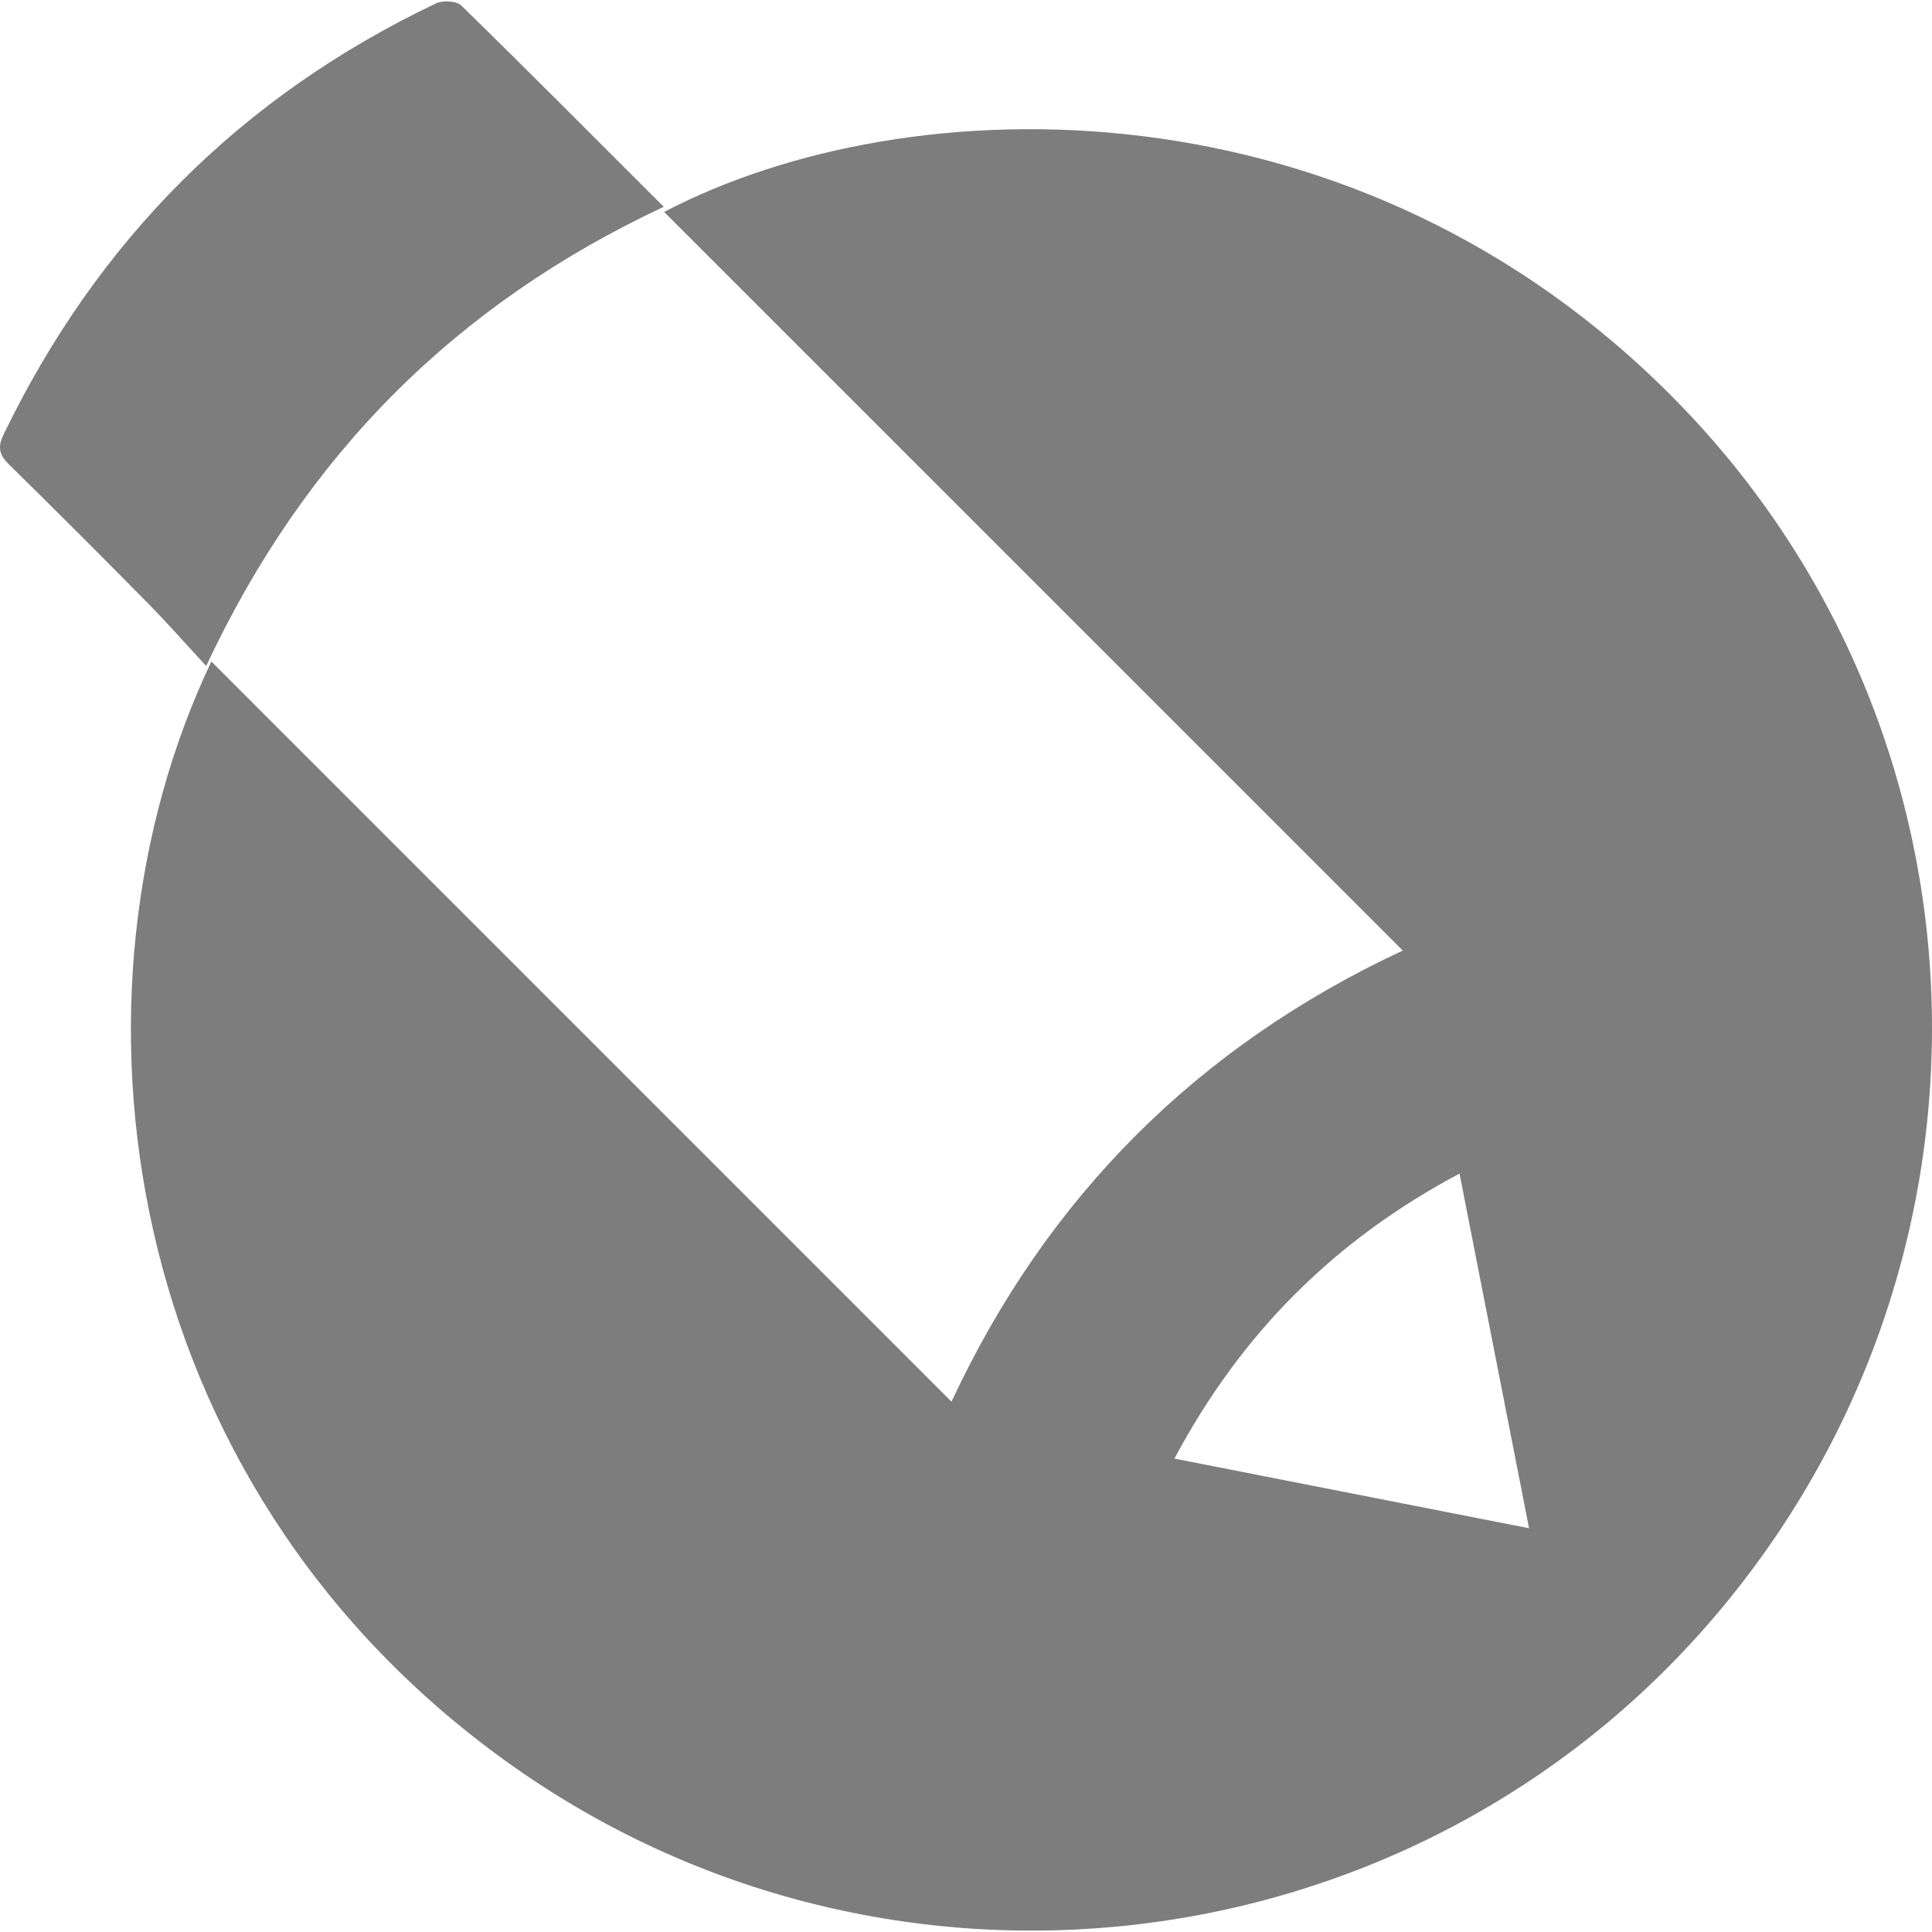 <?xml version="1.0" encoding="utf-8"?>
<!-- Generator: Adobe Illustrator 16.0.0, SVG Export Plug-In . SVG Version: 6.00 Build 0)  -->
<!DOCTYPE svg PUBLIC "-//W3C//DTD SVG 1.1//EN" "http://www.w3.org/Graphics/SVG/1.1/DTD/svg11.dtd">
<svg version="1.1" id="Слой_1" xmlns="http://www.w3.org/2000/svg" xmlns:xlink="http://www.w3.org/1999/xlink" x="0px" y="0px"
	 width="100px" height="100px" viewBox="0 0 100 100" enable-background="new 0 0 100 100" xml:space="preserve">
<path fill-rule="evenodd" clip-rule="evenodd" fill="#7D7D7D" d="M10.941,34.24C23.797,47.097,36.52,59.819,49.25,72.55
	c4.946-10.602,12.749-18.402,23.357-23.349c-12.734-12.734-25.459-25.459-38.232-38.23C47.06,4.332,70.25,3.879,86.787,20.768
	c16.846,17.204,17.686,44.489,1.933,62.94c-15.611,18.285-42.869,21.59-62.516,7.463C6.053,76.683,2.741,51.458,10.941,34.24z
	 M75.545,60.745c-6.476,3.439-11.302,8.271-14.757,14.752c6.151,1.207,12.16,2.387,18.356,3.604
	C77.932,72.911,76.752,66.899,75.545,60.745z M23.881,0.29c-0.249-0.243-0.958-0.284-1.31-0.117
	C12.489,4.977,5.043,12.438,0.183,22.495c-0.318,0.659-0.222,1.054,0.285,1.55c2.419,2.371,4.812,4.768,7.189,7.18
	c0.983,0.996,1.907,2.051,3.015,3.247c5.117-10.923,12.91-18.724,23.684-23.768C30.757,7.107,27.344,3.673,23.881,0.29z"/>
</svg>
